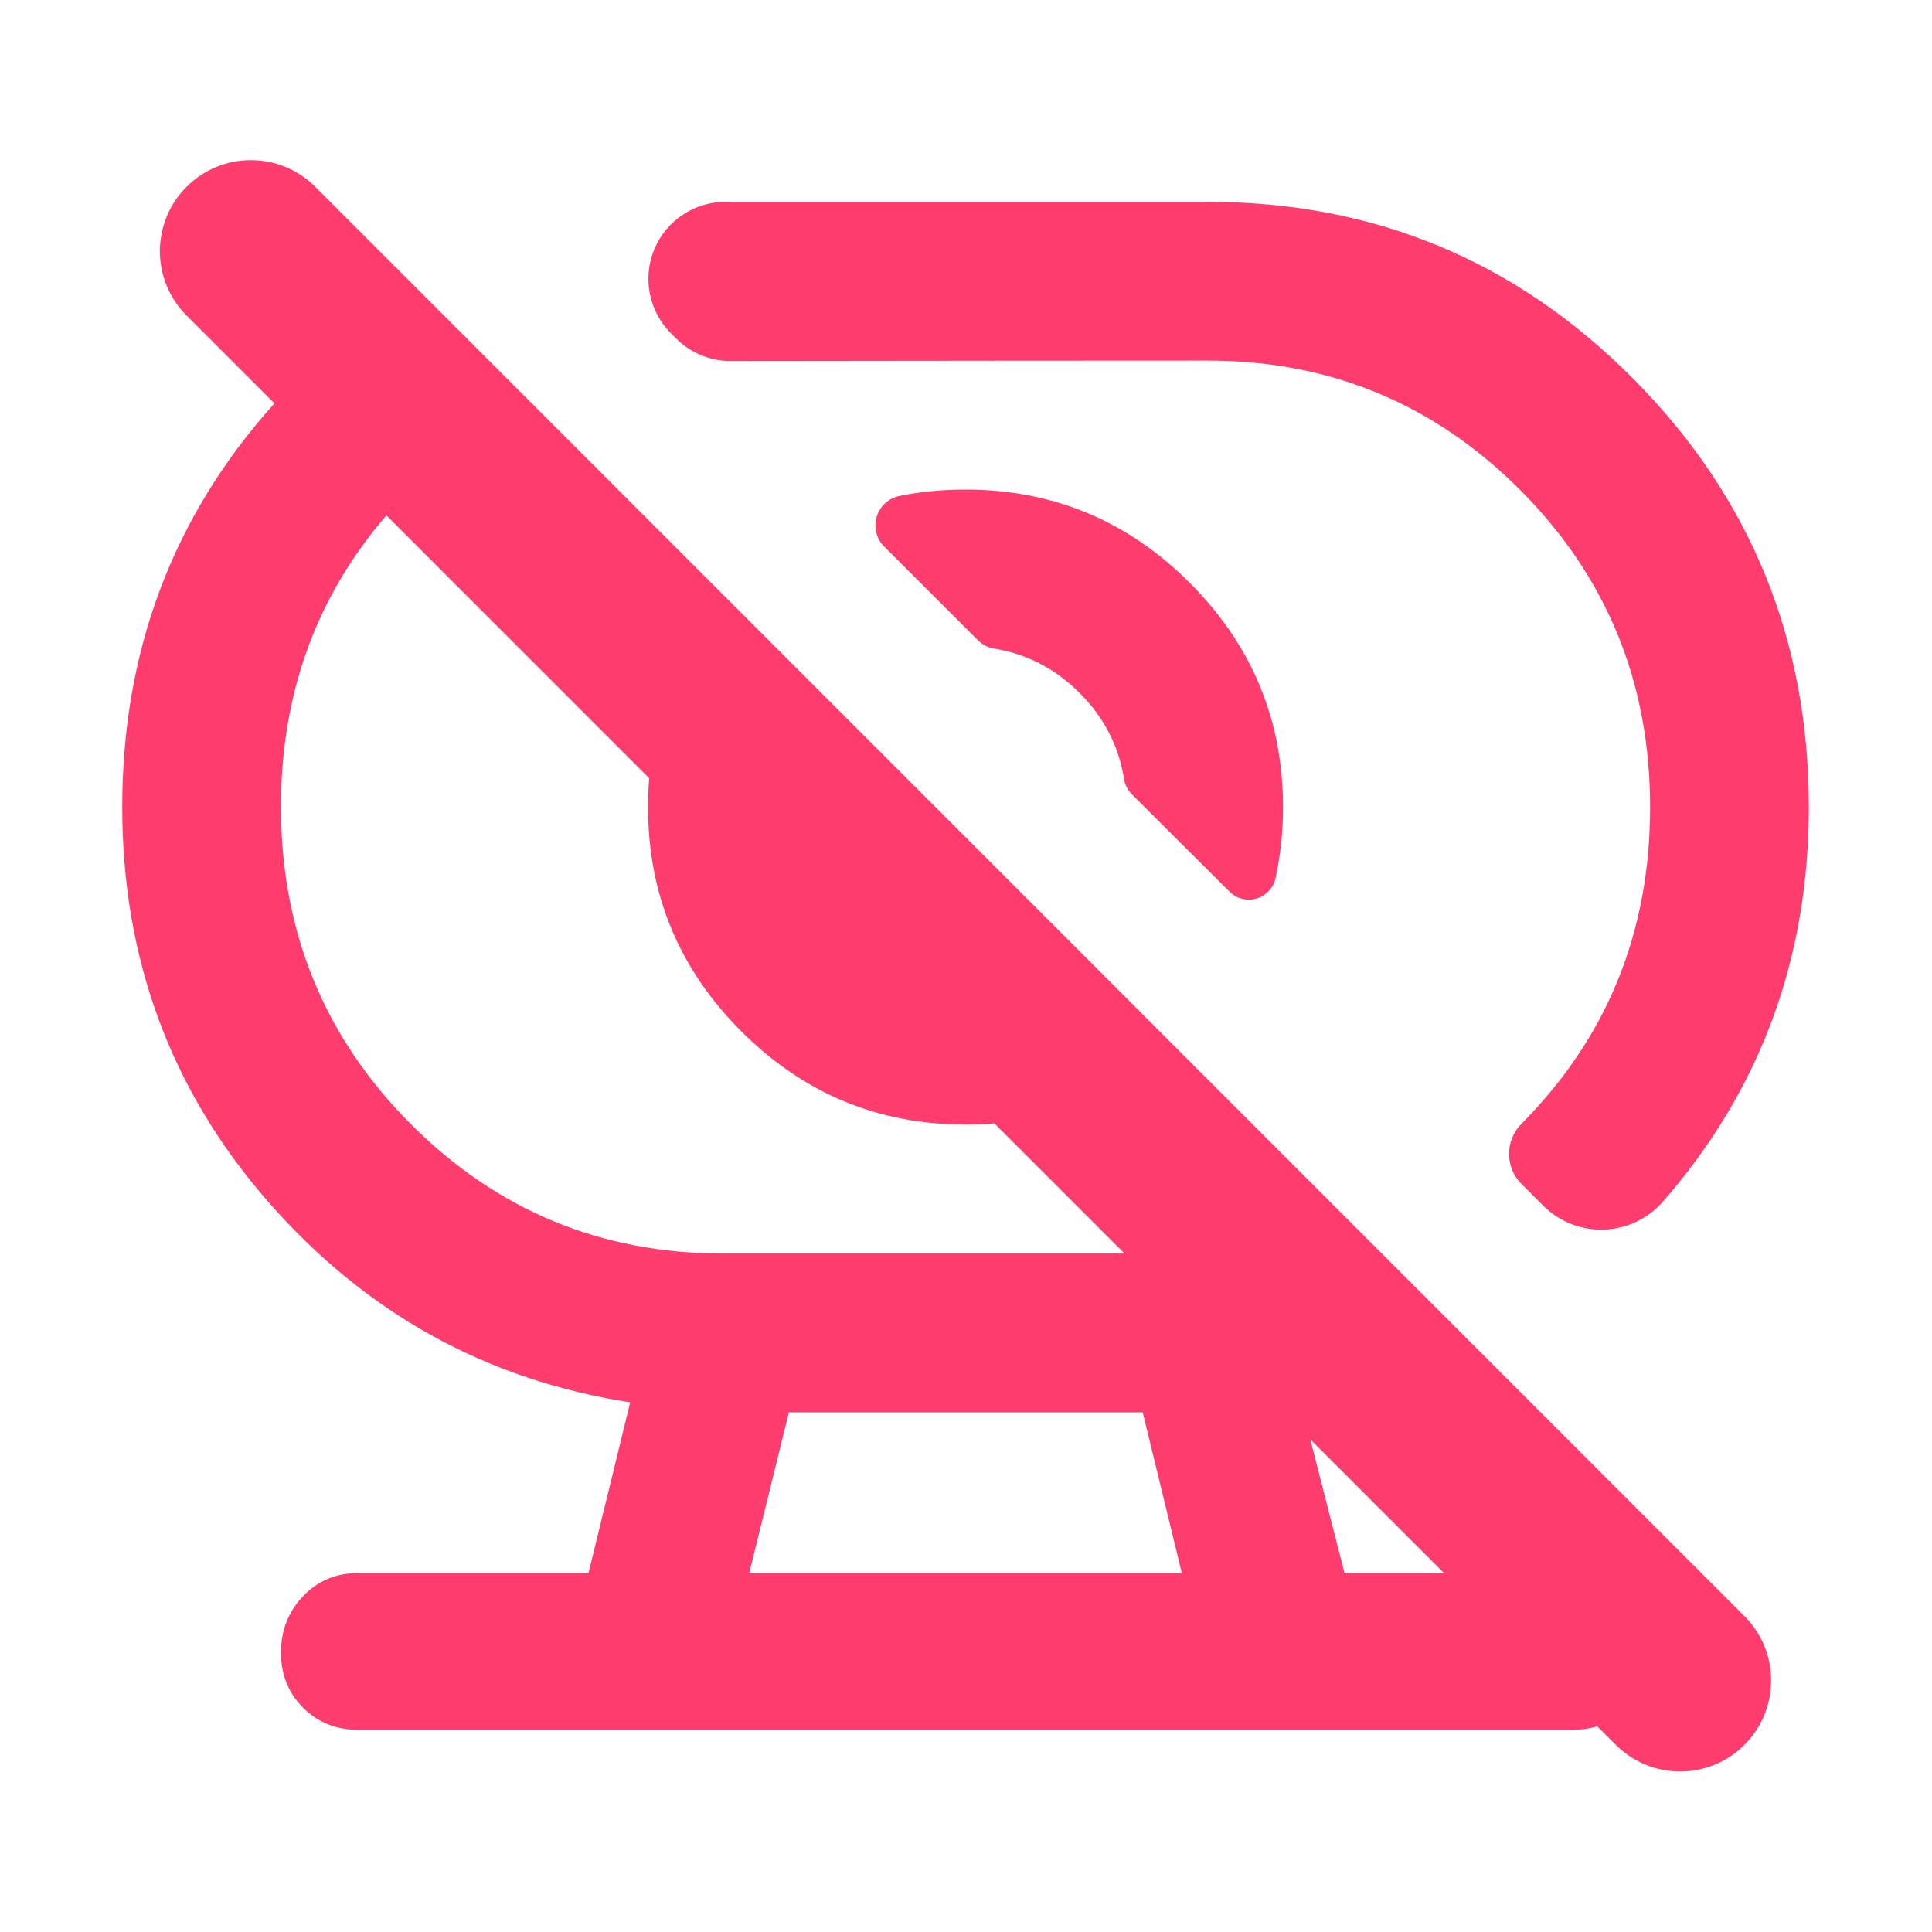 <svg clip-rule="evenodd" fill-rule="evenodd" stroke-linejoin="round" stroke-miterlimit="2" viewBox="0 0 1042 1042" xmlns="http://www.w3.org/2000/svg"><path fill="rgb(255, 60, 110)" d="m263.883 226.88c-.126.16-.261.24-.404.24h-19.931c-.364 0-.666-.511-.908-1.533-.241-1.022-.362-2.293-.362-3.813 0-1.521.121-2.816.362-3.886.242-1.069.544-1.603.908-1.603h3.778l.684-11.796c-2.367-1.554-4.348-6.181-5.944-13.879-1.596-7.697-2.393-16.786-2.393-27.268 0-10.795.832-20.095 2.498-27.902l-1.442-6.074c-.584-2.457-.584-6.439 0-8.896.583-2.456 1.529-2.456 2.112 0l23.458 98.794c.583 2.456.583 6.438 0 8.895-.583 2.456-1.529 2.456-2.112 0zm-4.71-19.837.561 9.242h1.633zm-2.109 9.242-.642-11.11h-5.807l-.651 11.11zm-13.055-73.105c-1.154 5.635-1.731 12.349-1.731 20.143 0 8.608.708 15.906 2.123 21.896 1.415 5.989 3.127 8.983 5.135 8.983h6.588l-2.136-8.996c-.156.054-.314.081-.474.081-1.433 0-2.66-2.149-3.68-6.446-1.021-4.298-1.531-9.464-1.531-15.499 0-.676.006-1.342.019-1.996zm4.67-12.582c-.361-1.523-.47-3.813-.274-5.802.196-1.99.657-3.287 1.168-3.287h7.914c2.735 0 5.063 4.074 6.985 12.222 1.922 8.147 2.883 18.018 2.883 29.611 0 10.482-.798 19.571-2.394 27.268-.245 1.183-.596 1.885-.968 1.938-.373.053-.734-.547-.998-1.657l-.356-1.5c-.272-1.146-.272-3.003-.001-4.153 1.408-5.976 2.112-13.268 2.112-21.877 0-8.608-.708-15.906-2.123-21.896-1.416-5.989-3.127-8.983-5.135-8.983 0 0-5.906.009-7.789.027-.351.054-.691-.51-.939-1.556-.027-.114-.056-.232-.085-.355zm3.501 14.742c-.129-.54-.176-1.334-.124-2.065.052-.732.196-1.284.373-1.437.348-.294.709-.441 1.085-.441 1.433 0 2.659 2.149 3.68 6.446 1.02 4.298 1.531 9.464 1.531 15.499 0 1.714-.042 3.358-.124 4.932-.036.67-.156 1.203-.313 1.393s-.326.007-.441-.479c-.536-2.238-1.321-5.543-1.605-6.738-.067-.285-.112-.654-.127-1.053-.085-2.276-.328-4.256-.729-5.942-.397-1.673-.863-2.695-1.399-3.065-.102-.069-.197-.272-.27-.581-.282-1.18-1.012-4.257-1.537-6.469z" transform="matrix(32.86 0 0 7.803 -7809.72 -839.272)"/></svg>
